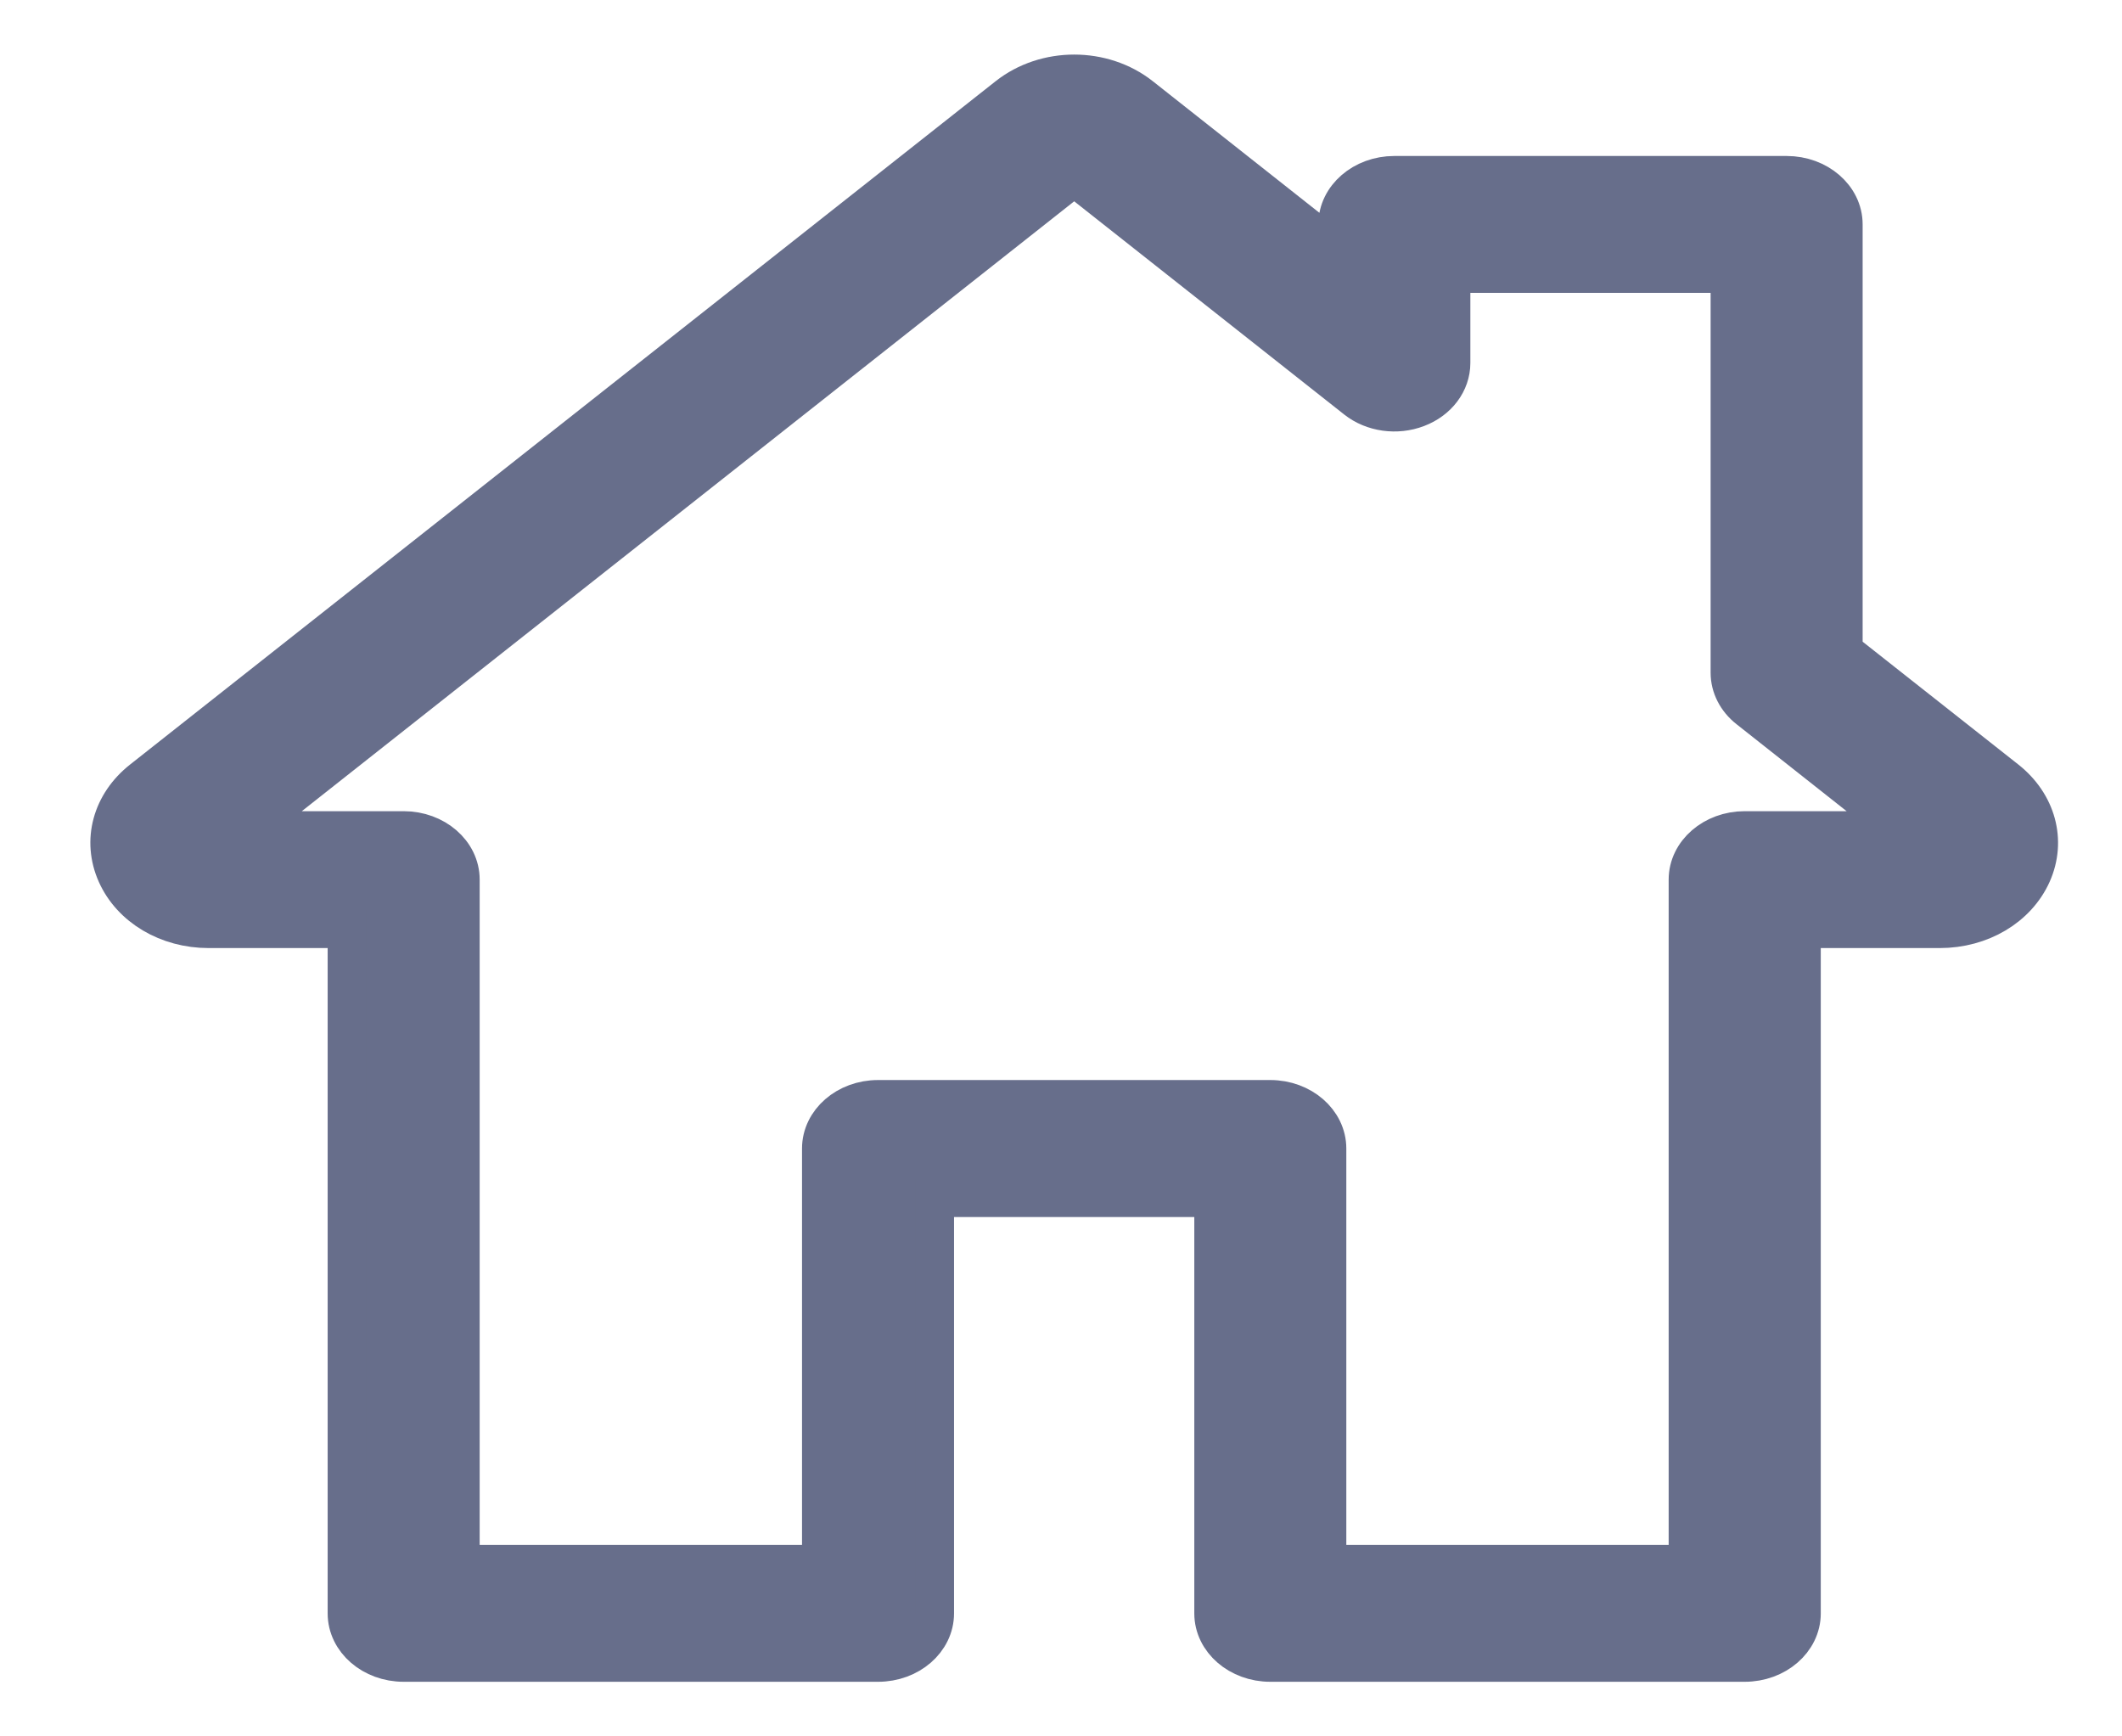 <svg width="22" height="18" viewBox="0 0 22 18" fill="none" xmlns="http://www.w3.org/2000/svg">
<path d="M20.801 8.082L19.111 6.749V2.326C19.111 2.045 18.848 1.817 18.523 1.817H14.456C14.131 1.817 13.868 2.045 13.868 2.326V2.61L11.828 0.999C11.434 0.688 10.84 0.688 10.446 0.999L1.473 8.082C1.157 8.331 1.053 8.715 1.207 9.06C1.361 9.405 1.737 9.628 2.163 9.628H3.597V16.725C3.597 17.006 3.86 17.234 4.185 17.234H9.103C9.428 17.234 9.691 17.006 9.691 16.725V12.416H12.582V16.725C12.582 17.006 12.845 17.234 13.17 17.234H18.088C18.413 17.234 18.677 17.006 18.677 16.725V9.628H20.11C20.537 9.628 20.912 9.405 21.067 9.06C21.221 8.715 21.116 8.331 20.801 8.082ZM18.088 8.609C17.764 8.609 17.5 8.837 17.5 9.118V16.215H13.758V11.906C13.758 11.625 13.495 11.396 13.17 11.396H9.103C8.778 11.396 8.515 11.625 8.515 11.906V16.215H4.773V9.118C4.773 8.837 4.51 8.609 4.185 8.609H2.553L11.137 1.832L14.06 4.14C14.232 4.276 14.481 4.311 14.694 4.229C14.907 4.148 15.044 3.965 15.044 3.763V2.836H17.935V6.974C17.935 7.117 18.005 7.254 18.127 7.35L19.721 8.609H18.088Z" fill="#676E8B" stroke="#676E8B" stroke-width="0.4"/>
</svg>
